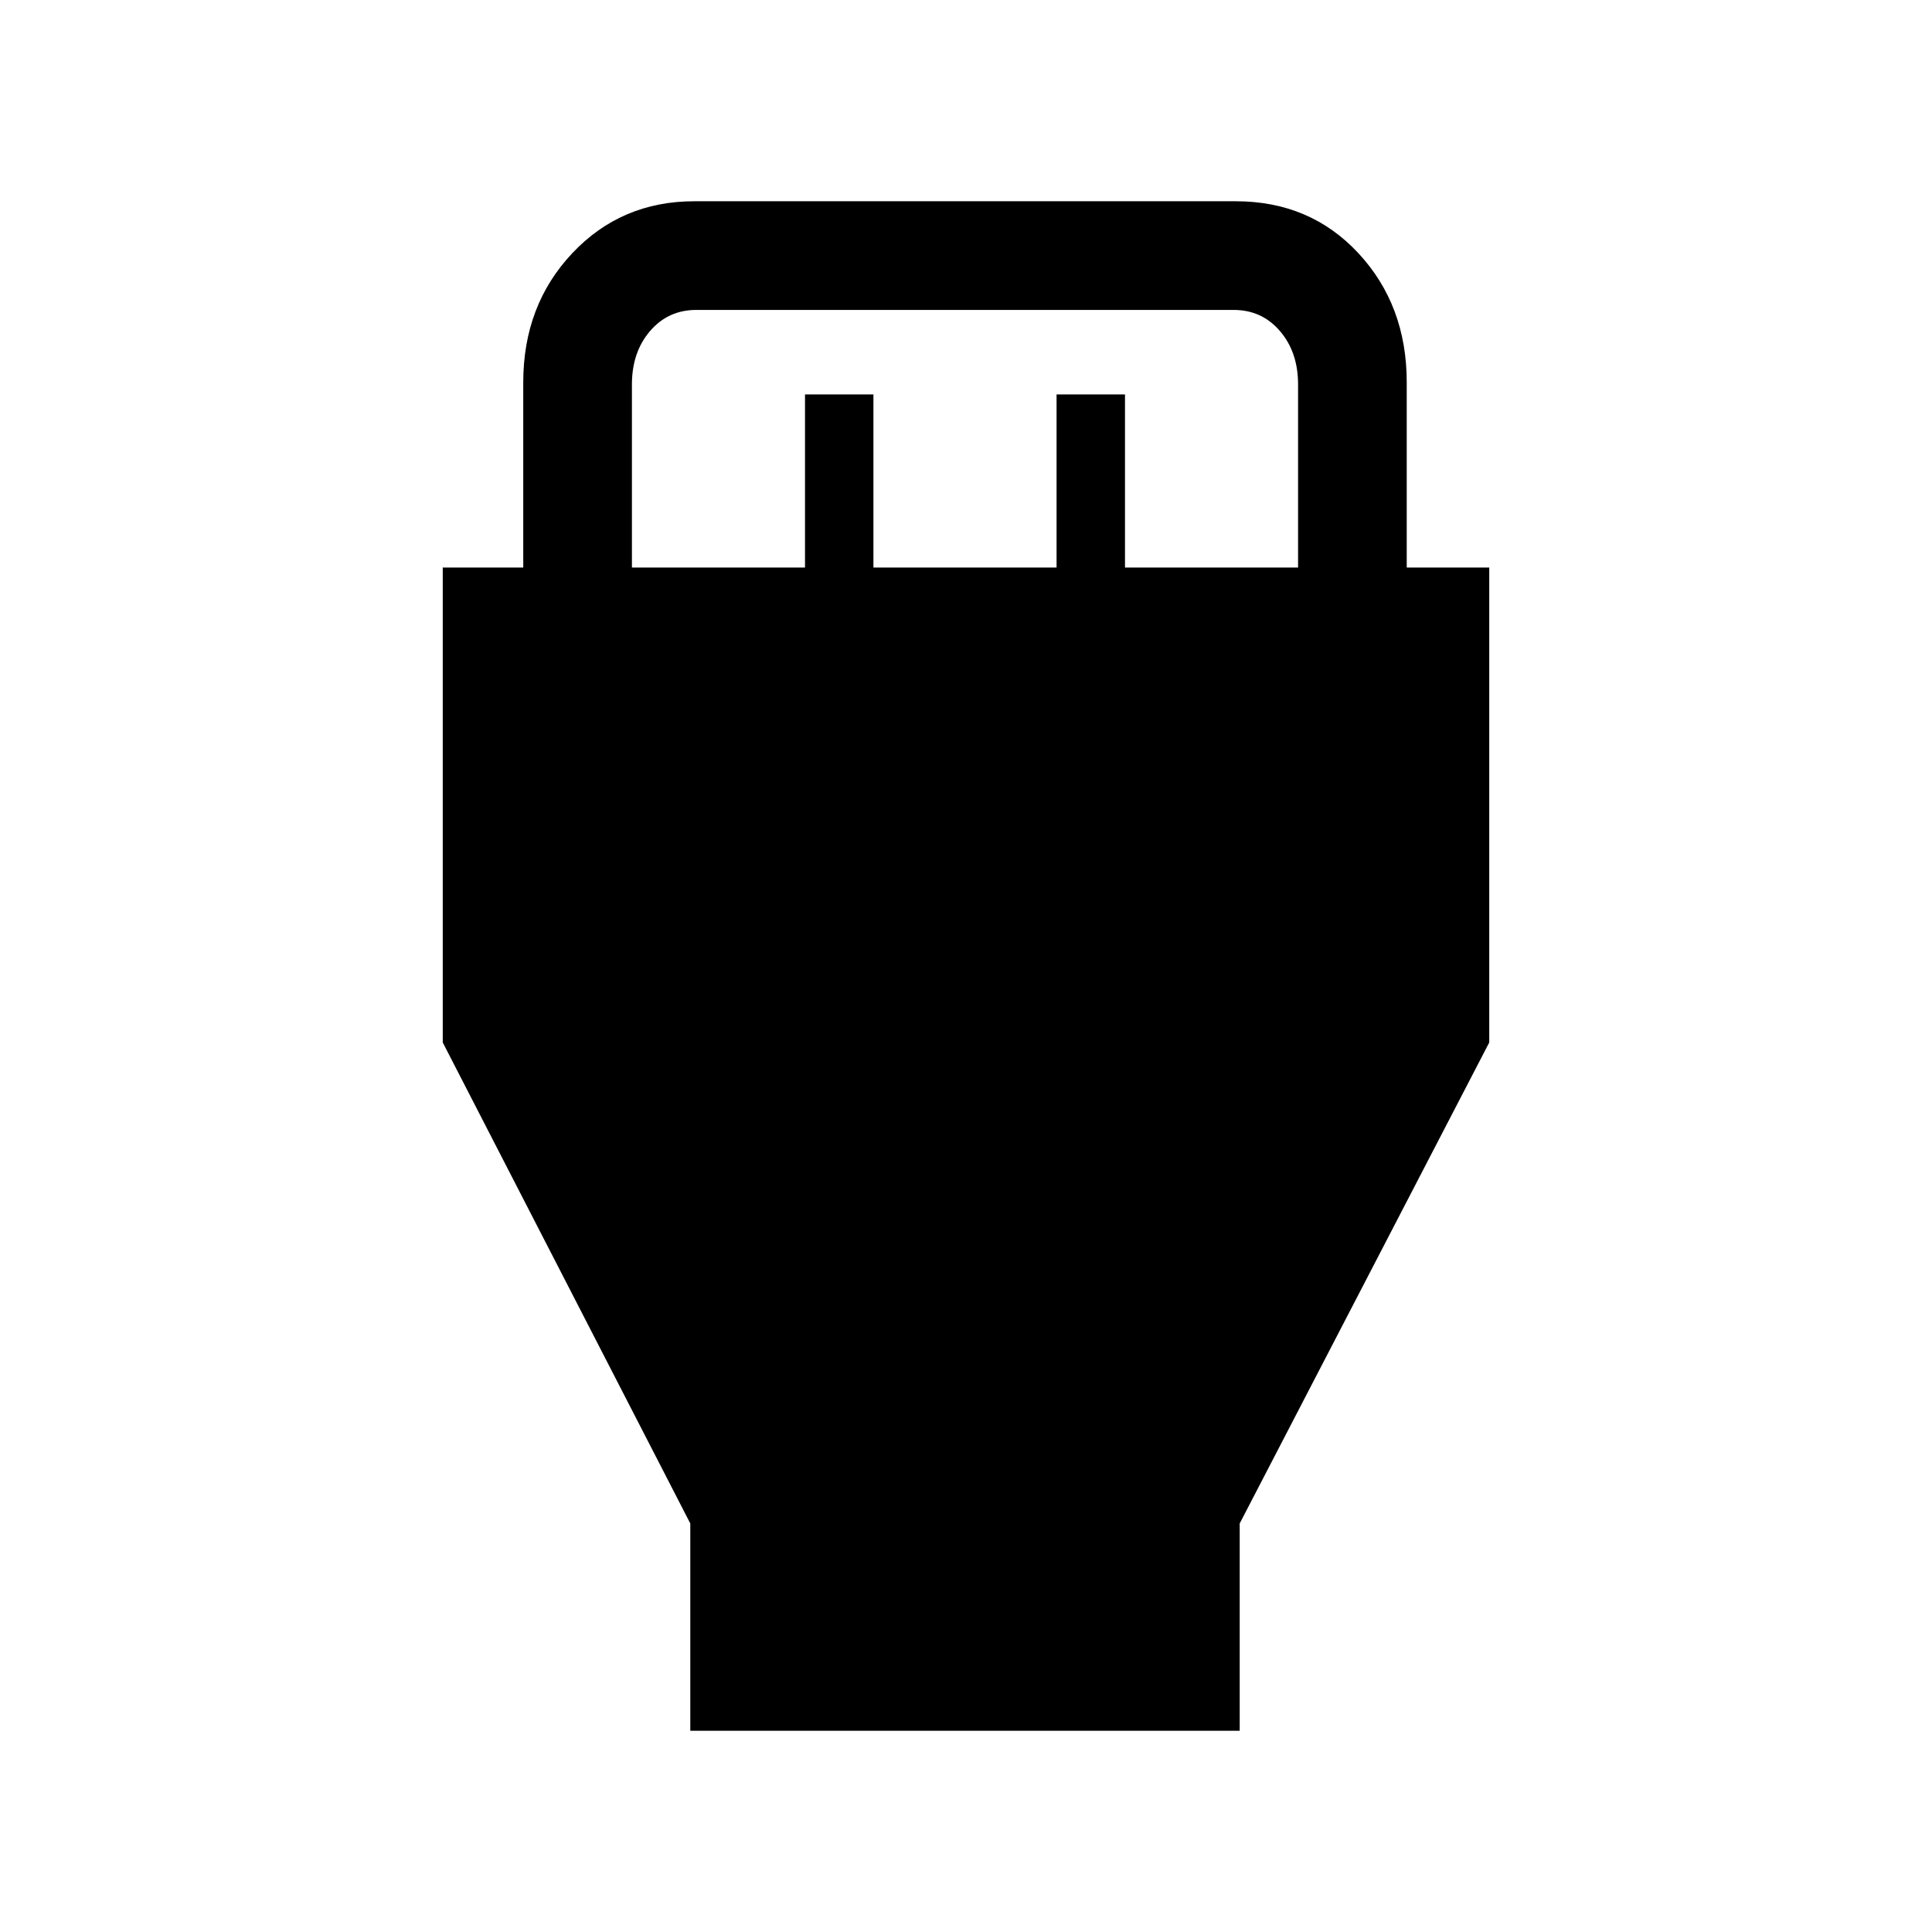 <svg xmlns="http://www.w3.org/2000/svg" height="24" viewBox="0 -960 960 960" width="24"><path d="M343-100v-103L220-442v-236h40v-92q0-38.31 24.34-64.16Q308.69-860 345-860h269q37 0 61 25.84 24 25.85 24 64.16v92h41v236L616-203v103H343Zm-29-578h86v-86h34v86h91v-86h34v86h86v-91q0-16-9-26.5T613-806H346q-14 0-23 10.5t-9 26.5v91Z"/></svg>